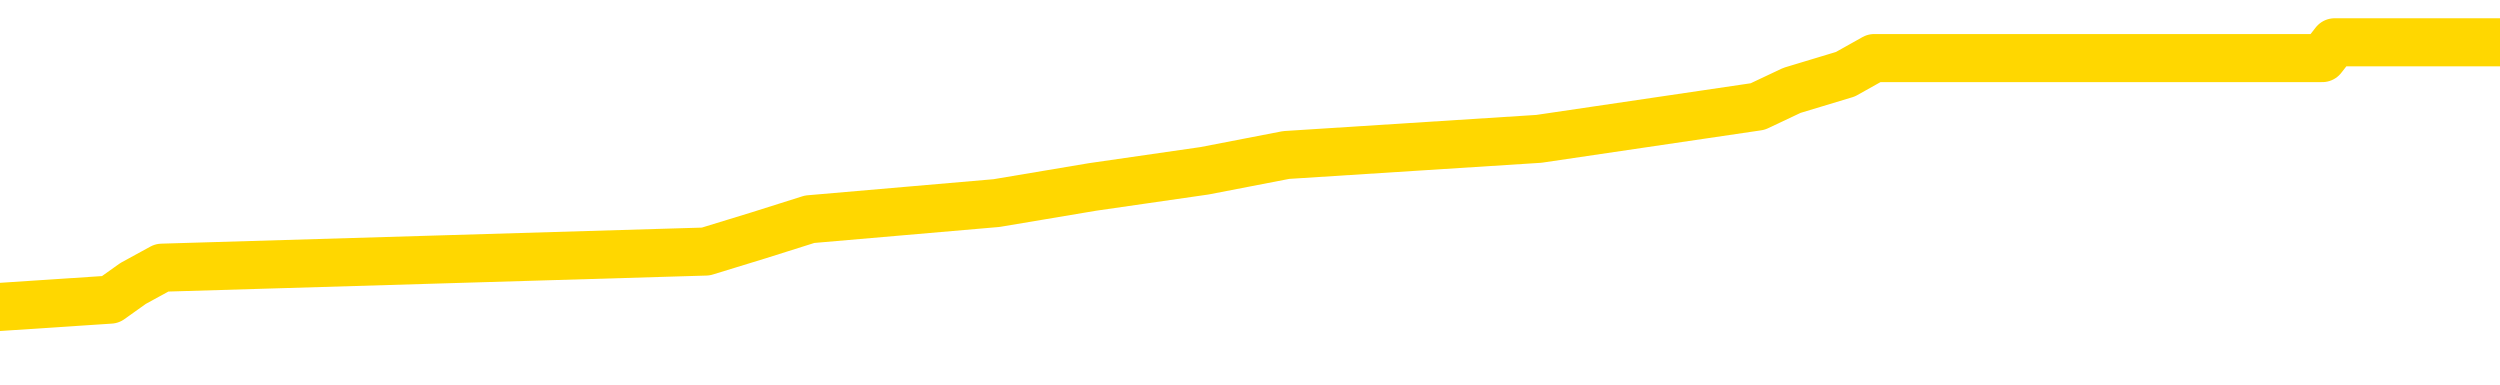 <svg xmlns="http://www.w3.org/2000/svg" version="1.1" viewBox="0 0 6500 1000">
	<path fill="none" stroke="gold" stroke-width="125" stroke-linecap="round" stroke-linejoin="round" d="M0 139122  L-1237533 139122 L-1237349 139080 L-1236858 138996 L-1236565 138954 L-1236254 138871 L-1236019 138829 L-1235966 138745 L-1235906 138661 L-1235753 138619 L-1235713 138536 L-1235580 138494 L-1235288 138452 L-1234747 138452 L-1234137 138410 L-1234089 138410 L-1233449 138368 L-1233415 138368 L-1232890 138368 L-1232757 138326 L-1232367 138243 L-1232039 138159 L-1231922 138075 L-1231710 137992 L-1230994 137992 L-1230424 137950 L-1230316 137950 L-1230142 137908 L-1229921 137824 L-1229519 137782 L-1229493 137699 L-1228565 137615 L-1228478 137531 L-1228396 137447 L-1228326 137364 L-1228028 137322 L-1227876 137238 L-1225986 137280 L-1225885 137280 L-1225623 137280 L-1225329 137322 L-1225188 137238 L-1224939 137238 L-1224903 137196 L-1224745 137154 L-1224282 137071 L-1224029 137029 L-1223816 136945 L-1223565 136903 L-1223216 136861 L-1222289 136778 L-1222195 136694 L-1221784 136652 L-1220613 136568 L-1219424 136526 L-1219332 136443 L-1219305 136359 L-1219039 136275 L-1218740 136192 L-1218611 136108 L-1218573 136024 L-1217759 136024 L-1217375 136066 L-1216314 136108 L-1216253 136108 L-1215988 136945 L-1215517 137740 L-1215324 138536 L-1215061 139331 L-1214724 139289 L-1214588 139247 L-1214133 139205 L-1213390 139164 L-1213372 139122 L-1213207 139038 L-1213139 139038 L-1212622 138996 L-1211594 138996 L-1211398 138954 L-1210909 138912 L-1210547 138871 L-1210138 138871 L-1209753 138912 L-1208049 138912 L-1207951 138912 L-1207879 138912 L-1207818 138912 L-1207634 138871 L-1207297 138871 L-1206657 138829 L-1206580 138787 L-1206518 138787 L-1206332 138745 L-1206252 138745 L-1206075 138703 L-1206056 138661 L-1205826 138661 L-1205438 138619 L-1204550 138619 L-1204510 138578 L-1204422 138536 L-1204395 138452 L-1203386 138410 L-1203237 138326 L-1203213 138285 L-1203080 138243 L-1203040 138201 L-1201782 138159 L-1201724 138159 L-1201184 138117 L-1201131 138117 L-1201085 138117 L-1200690 138075 L-1200550 138033 L-1200350 137992 L-1200204 137992 L-1200039 137992 L-1199762 138033 L-1199404 138033 L-1198851 137992 L-1198206 137950 L-1197947 137866 L-1197794 137824 L-1197393 137782 L-1197353 137740 L-1197232 137699 L-1197170 137740 L-1197156 137740 L-1197062 137740 L-1196769 137699 L-1196618 137531 L-1196288 137447 L-1196210 137364 L-1196134 137322 L-1195907 137196 L-1195841 137113 L-1195613 137029 L-1195561 136945 L-1195396 136903 L-1194390 136861 L-1194207 136820 L-1193656 136778 L-1193263 136694 L-1192865 136652 L-1192015 136568 L-1191937 136526 L-1191358 136485 L-1190917 136485 L-1190676 136443 L-1190518 136443 L-1190118 136359 L-1190097 136359 L-1189652 136317 L-1189247 136275 L-1189111 136192 L-1188936 136108 L-1188799 136024 L-1188549 135940 L-1187549 135899 L-1187467 135857 L-1187332 135815 L-1187293 135773 L-1186403 135731 L-1186187 135689 L-1185744 135647 L-1185627 135606 L-1185570 135564 L-1184894 135564 L-1184793 135522 L-1184765 135522 L-1183423 135480 L-1183017 135438 L-1182977 135396 L-1182049 135354 L-1181951 135313 L-1181818 135271 L-1181414 135229 L-1181388 135187 L-1181295 135145 L-1181078 135103 L-1180667 135020 L-1179514 134936 L-1179222 134852 L-1179193 134768 L-1178585 134727 L-1178335 134643 L-1178315 134601 L-1177386 134559 L-1177335 134475 L-1177212 134434 L-1177195 134350 L-1177039 134308 L-1176864 134224 L-1176727 134182 L-1176671 134141 L-1176563 134099 L-1176477 134057 L-1176244 134015 L-1176169 133973 L-1175861 133931 L-1175743 133889 L-1175573 133848 L-1175482 133806 L-1175379 133806 L-1175356 133764 L-1175279 133764 L-1175181 133680 L-1174814 133638 L-1174710 133596 L-1174206 133555 L-1173754 133513 L-1173716 133471 L-1173692 133429 L-1173651 133387 L-1173523 133345 L-1173422 133303 L-1172980 133262 L-1172698 133220 L-1172106 133178 L-1171975 133136 L-1171701 133052 L-1171548 133010 L-1171395 132969 L-1171310 132885 L-1171232 132843 L-1171046 132801 L-1170995 132801 L-1170968 132759 L-1170888 132717 L-1170865 132676 L-1170582 132592 L-1169978 132508 L-1168983 132466 L-1168685 132424 L-1167951 132383 L-1167706 132341 L-1167616 132299 L-1167039 132257 L-1166341 132215 L-1165588 132173 L-1165270 132131 L-1164887 132048 L-1164810 132006 L-1164176 131964 L-1163990 131922 L-1163902 131922 L-1163773 131922 L-1163460 131880 L-1163411 131838 L-1163269 131796 L-1163247 131755 L-1162279 131713 L-1161734 131671 L-1161256 131671 L-1161195 131671 L-1160871 131671 L-1160849 131629 L-1160787 131629 L-1160577 131587 L-1160500 131545 L-1160445 131503 L-1160423 131462 L-1160384 131420 L-1160368 131378 L-1159611 131336 L-1159594 131294 L-1158795 131252 L-1158642 131210 L-1157737 131169 L-1157231 131127 L-1157001 131043 L-1156960 131043 L-1156845 131001 L-1156669 130959 L-1155914 131001 L-1155779 130959 L-1155615 130917 L-1155297 130876 L-1155121 130792 L-1154099 130708 L-1154076 130624 L-1153825 130583 L-1153611 130499 L-1152978 130457 L-1152740 130373 L-1152707 130290 L-1152529 130206 L-1152449 130122 L-1152359 130080 L-1152295 129997 L-1151854 129913 L-1151831 129871 L-1151290 129829 L-1151034 129787 L-1150539 129745 L-1149662 129704 L-1149625 129662 L-1149573 129620 L-1149531 129578 L-1149414 129536 L-1149138 129494 L-1148931 129411 L-1148733 129327 L-1148710 129243 L-1148660 129159 L-1148621 129118 L-1148543 129076 L-1147945 128992 L-1147885 128950 L-1147782 128908 L-1147628 128866 L-1146996 128825 L-1146315 128783 L-1146012 128699 L-1145665 128657 L-1145468 128615 L-1145420 128532 L-1145099 128490 L-1144472 128448 L-1144325 128406 L-1144289 128364 L-1144231 128322 L-1144154 128239 L-1143913 128239 L-1143825 128197 L-1143730 128155 L-1143437 128113 L-1143302 128071 L-1143242 128029 L-1143205 127946 L-1142933 127946 L-1141927 127904 L-1141751 127862 L-1141701 127862 L-1141408 127820 L-1141216 127736 L-1140883 127694 L-1140376 127652 L-1139814 127569 L-1139799 127485 L-1139782 127443 L-1139682 127359 L-1139567 127276 L-1139528 127192 L-1139491 127150 L-1139425 127150 L-1139397 127108 L-1139258 127150 L-1138965 127150 L-1138915 127150 L-1138810 127150 L-1138545 127108 L-1138080 127066 L-1137936 127066 L-1137881 126983 L-1137824 126941 L-1137633 126899 L-1137268 126857 L-1137054 126857 L-1136859 126857 L-1136801 126857 L-1136742 126773 L-1136588 126732 L-1136319 126690 L-1135889 126899 L-1135873 126899 L-1135796 126857 L-1135732 126815 L-1135602 126522 L-1135579 126480 L-1135295 126439 L-1135247 126397 L-1135193 126355 L-1134730 126313 L-1134691 126313 L-1134651 126271 L-1134460 126229 L-1133980 126187 L-1133493 126146 L-1133477 126104 L-1133439 126062 L-1133182 126020 L-1133105 125936 L-1132875 125894 L-1132859 125811 L-1132564 125727 L-1132122 125685 L-1131675 125643 L-1131171 125601 L-1131017 125560 L-1130730 125518 L-1130690 125434 L-1130359 125392 L-1130137 125350 L-1129620 125267 L-1129544 125225 L-1129296 125141 L-1129102 125057 L-1129042 125015 L-1128266 124974 L-1128192 124974 L-1127961 124932 L-1127944 124932 L-1127883 124890 L-1127687 124848 L-1127223 124848 L-1127200 124806 L-1127070 124806 L-1125769 124806 L-1125752 124806 L-1125675 124764 L-1125582 124764 L-1125364 124764 L-1125212 124722 L-1125034 124764 L-1124980 124806 L-1124693 124848 L-1124653 124848 L-1124284 124848 L-1123843 124848 L-1123660 124848 L-1123339 124806 L-1123044 124806 L-1122598 124722 L-1122526 124681 L-1122064 124597 L-1121626 124555 L-1121444 124513 L-1119990 124429 L-1119858 124388 L-1119401 124304 L-1119175 124262 L-1118788 124178 L-1118272 124095 L-1117318 124011 L-1116524 123927 L-1115849 123885 L-1115424 123802 L-1115113 123760 L-1114883 123634 L-1114199 123508 L-1114186 123383 L-1113976 123215 L-1113954 123174 L-1113780 123090 L-1112830 123048 L-1112562 122964 L-1111747 122922 L-1111436 122839 L-1111399 122797 L-1111341 122713 L-1110724 122671 L-1110086 122588 L-1108460 122546 L-1107787 122504 L-1107145 122504 L-1107067 122504 L-1107011 122504 L-1106975 122504 L-1106947 122462 L-1106835 122378 L-1106817 122336 L-1106794 122295 L-1106641 122253 L-1106587 122169 L-1106509 122127 L-1106390 122085 L-1106292 122043 L-1106175 122002 L-1105905 121918 L-1105636 121876 L-1105618 121792 L-1105418 121750 L-1105271 121667 L-1105045 121625 L-1104911 121583 L-1104602 121541 L-1104542 121499 L-1104189 121416 L-1103840 121374 L-1103739 121332 L-1103675 121248 L-1103615 121206 L-1103231 121123 L-1102850 121081 L-1102745 121039 L-1102485 120997 L-1102214 120913 L-1102055 120871 L-1102022 120830 L-1101960 120788 L-1101819 120746 L-1101635 120704 L-1101591 120662 L-1101303 120662 L-1101286 120620 L-1101053 120620 L-1100992 120578 L-1100954 120578 L-1100374 120537 L-1100241 120495 L-1100217 120327 L-1100199 120034 L-1100181 119699 L-1100165 119365 L-1100141 119030 L-1100125 118778 L-1100104 118485 L-1100087 118192 L-1100064 118025 L-1100047 117858 L-1100025 117732 L-1100009 117648 L-1099960 117523 L-1099887 117397 L-1099853 117188 L-1099829 117020 L-1099793 116853 L-1099752 116686 L-1099715 116602 L-1099699 116434 L-1099675 116309 L-1099638 116225 L-1099621 116100 L-1099598 116016 L-1099580 115932 L-1099562 115848 L-1099546 115765 L-1099516 115639 L-1099490 115514 L-1099445 115472 L-1099429 115388 L-1099387 115346 L-1099339 115262 L-1099268 115179 L-1099253 115095 L-1099237 115011 L-1099174 114969 L-1099135 114928 L-1099096 114886 L-1098930 114844 L-1098865 114802 L-1098849 114760 L-1098805 114676 L-1098746 114634 L-1098534 114593 L-1098500 114551 L-1098458 114509 L-1098380 114467 L-1097842 114425 L-1097764 114383 L-1097660 114300 L-1097571 114258 L-1097395 114216 L-1097045 114174 L-1096889 114132 L-1096451 114090 L-1096294 114048 L-1096164 114007 L-1095460 113923 L-1095259 113881 L-1094299 113797 L-1093816 113755 L-1093717 113755 L-1093625 113714 L-1093380 113672 L-1093307 113630 L-1092864 113546 L-1092768 113504 L-1092753 113462 L-1092737 113421 L-1092712 113379 L-1092246 113337 L-1092029 113295 L-1091889 113253 L-1091596 113211 L-1091507 113169 L-1091466 113128 L-1091436 113086 L-1091263 113044 L-1091204 113002 L-1091128 112960 L-1091048 112918 L-1090978 112918 L-1090669 112876 L-1090584 112835 L-1090370 112793 L-1090335 112751 L-1089651 112709 L-1089552 112667 L-1089347 112625 L-1089301 112583 L-1089022 112542 L-1088960 112500 L-1088943 112416 L-1088865 112374 L-1088557 112290 L-1088533 112249 L-1088479 112165 L-1088456 112123 L-1088334 112081 L-1088198 111997 L-1087954 111956 L-1087828 111956 L-1087181 111914 L-1087165 111914 L-1087141 111914 L-1086960 111830 L-1086884 111788 L-1086792 111746 L-1086365 111704 L-1085948 111663 L-1085555 111579 L-1085477 111537 L-1085458 111495 L-1085095 111453 L-1084858 111411 L-1084630 111370 L-1084317 111328 L-1084239 111286 L-1084158 111202 L-1083980 111118 L-1083965 111077 L-1083699 110993 L-1083619 110951 L-1083389 110909 L-1083163 110867 L-1082847 110867 L-1082672 110825 L-1082311 110825 L-1081919 110784 L-1081850 110700 L-1081786 110658 L-1081646 110574 L-1081594 110532 L-1081492 110449 L-1080990 110407 L-1080793 110365 L-1080546 110323 L-1080361 110281 L-1080061 110239 L-1079985 110197 L-1079819 110114 L-1078935 110072 L-1078906 109988 L-1078783 109904 L-1078205 109863 L-1078127 109821 L-1077413 109821 L-1077101 109821 L-1076888 109821 L-1076871 109821 L-1076485 109821 L-1075960 109737 L-1075514 109695 L-1075184 109653 L-1075031 109611 L-1074705 109611 L-1074527 109570 L-1074446 109570 L-1074239 109486 L-1074064 109444 L-1073135 109402 L-1072246 109360 L-1072206 109318 L-1071978 109318 L-1071599 109277 L-1070812 109235 L-1070577 109193 L-1070502 109151 L-1070144 109109 L-1069572 109025 L-1069305 108984 L-1068919 108942 L-1068815 108942 L-1068645 108942 L-1068027 108942 L-1067816 108942 L-1067508 108942 L-1067455 108900 L-1067327 108858 L-1067274 108816 L-1067155 108774 L-1066819 108691 L-1065859 108649 L-1065728 108565 L-1065526 108523 L-1064895 108481 L-1064584 108439 L-1064170 108398 L-1064142 108356 L-1063997 108314 L-1063577 108272 L-1062244 108272 L-1062197 108230 L-1062069 108146 L-1062052 108105 L-1061474 108021 L-1061268 107979 L-1061239 107937 L-1061198 107895 L-1061141 107853 L-1061103 107812 L-1061025 107770 L-1060882 107728 L-1060427 107686 L-1060309 107644 L-1060024 107602 L-1059651 107560 L-1059555 107519 L-1059228 107477 L-1058874 107435 L-1058704 107393 L-1058656 107351 L-1058547 107309 L-1058458 107267 L-1058431 107226 L-1058354 107142 L-1058051 107100 L-1058017 107016 L-1057945 106974 L-1057577 106933 L-1057242 106891 L-1057161 106891 L-1056941 106849 L-1056770 106807 L-1056742 106765 L-1056245 106723 L-1055696 106640 L-1054815 106598 L-1054717 106514 L-1054640 106472 L-1054365 106430 L-1054118 106347 L-1054044 106305 L-1053983 106221 L-1053864 106179 L-1053821 106137 L-1053711 106095 L-1053634 106012 L-1052934 105970 L-1052688 105928 L-1052649 105886 L-1052492 105844 L-1051893 105844 L-1051666 105844 L-1051574 105844 L-1051099 105844 L-1050502 105760 L-1049982 105719 L-1049961 105677 L-1049815 105635 L-1049495 105635 L-1048954 105635 L-1048722 105635 L-1048551 105635 L-1048065 105593 L-1047837 105551 L-1047752 105509 L-1047406 105467 L-1047080 105467 L-1046557 105426 L-1046230 105384 L-1045629 105342 L-1045431 105258 L-1045380 105216 L-1045339 105174 L-1045058 105133 L-1044373 105049 L-1044063 105007 L-1044038 104923 L-1043847 104881 L-1043624 104840 L-1043538 104798 L-1042875 104714 L-1042850 104672 L-1042628 104588 L-1042298 104547 L-1041947 104463 L-1041742 104421 L-1041509 104337 L-1041251 104295 L-1041062 104212 L-1041015 104170 L-1040787 104128 L-1040753 104086 L-1040596 104044 L-1040382 104002 L-1040209 103961 L-1040118 103919 L-1039840 103877 L-1039597 103835 L-1039281 103793 L-1038855 103793 L-1038818 103793 L-1038334 103793 L-1038101 103793 L-1037889 103751 L-1037663 103709 L-1037113 103709 L-1036866 103668 L-1036032 103668 L-1035976 103626 L-1035954 103584 L-1035796 103542 L-1035335 103500 L-1035294 103458 L-1034954 103375 L-1034821 103333 L-1034598 103291 L-1034026 103249 L-1033554 103207 L-1033360 103165 L-1033167 103123 L-1032977 103082 L-1032875 103040 L-1032507 102998 L-1032461 102956 L-1032379 102914 L-1031086 102872 L-1031038 102830 L-1030769 102830 L-1030624 102830 L-1030073 102830 L-1029957 102789 L-1029875 102747 L-1029516 102705 L-1029292 102663 L-1029011 102621 L-1028681 102537 L-1028174 102496 L-1028061 102454 L-1027982 102412 L-1027818 102370 L-1027524 102370 L-1027055 102370 L-1026858 102412 L-1026808 102412 L-1026158 102370 L-1026036 102328 L-1025582 102328 L-1025546 102286 L-1025078 102244 L-1024967 102203 L-1024951 102161 L-1024735 102161 L-1024554 102119 L-1024022 102119 L-1022993 102119 L-1022793 102077 L-1022335 102035 L-1021387 101951 L-1021288 101910 L-1020934 101826 L-1020873 101784 L-1020859 101742 L-1020824 101700 L-1020454 101658 L-1020334 101616 L-1020092 101575 L-1019928 101533 L-1019741 101491 L-1019620 101449 L-1018550 101365 L-1017691 101323 L-1017479 101240 L-1017382 101198 L-1017208 101114 L-1016875 101072 L-1016803 101030 L-1016745 100989 L-1016570 100989 L-1016181 100947 L-1015946 100905 L-1015834 100863 L-1015717 100821 L-1014737 100779 L-1014711 100737 L-1014117 100654 L-1014084 100654 L-1013936 100612 L-1013651 100570 L-1012739 100570 L-1011793 100570 L-1011640 100528 L-1011538 100528 L-1011406 100486 L-1011263 100444 L-1011237 100403 L-1011122 100361 L-1010904 100319 L-1010223 100277 L-1010093 100235 L-1009790 100193 L-1009550 100110 L-1009217 100068 L-1008579 100026 L-1008236 99942 L-1008175 99900 L-1008019 99900 L-1007097 99900 L-1006627 99900 L-1006583 99900 L-1006571 99858 L-1006529 99817 L-1006507 99775 L-1006480 99733 L-1006336 99691 L-1005914 99649 L-1005579 99649 L-1005387 99607 L-1004959 99607 L-1004771 99565 L-1004382 99482 L-1003848 99440 L-1003475 99398 L-1003454 99398 L-1003204 99356 L-1003085 99314 L-1003010 99272 L-1002874 99231 L-1002834 99189 L-1002755 99147 L-1002360 99105 L-1001864 99063 L-1001752 98979 L-1001579 98938 L-1001271 98896 L-1000824 98854 L-1000501 98812 L-1000358 98728 L-999931 98645 L-999778 98561 L-999723 98477 L-998909 98435 L-998889 98393 L-998517 98352 L-998460 98352 L-997331 98310 L-997263 98310 L-996705 98268 L-996510 98226 L-996374 98184 L-996141 98142 L-995794 98100 L-995759 98017 L-995724 97975 L-995655 97891 L-995306 97849 L-995134 97807 L-994650 97766 L-994633 97724 L-994308 97682 L-994151 97640 L-993010 97556 L-992985 97514 L-992793 97431 L-992600 97389 L-992349 97347 L-992332 97305 L-991312 97263 L-991014 97221 L-990939 97179 L-990803 97096 L-990627 97054 L-990050 96970 L-989835 96928 L-989771 96886 L-989640 96845 L-989603 96761 L-989080 96719 L-988942 113211 L-988928 113211 L-988905 113211 L-988885 113211 L-988657 96677 L-987882 96677 L-987840 96677 L-987472 96677 L-987394 96635 L-987342 96593 L-986669 96552 L-985926 96510 L-985502 96510 L-985054 96468 L-983992 96426 L-983681 96342 L-983271 96342 L-983198 96300 L-982674 96300 L-982580 96300 L-982562 96300 L-982117 96259 L-981932 96175 L-981151 96091 L-980479 96049 L-980067 95924 L-979835 95840 L-979694 95798 L-979613 95714 L-979593 95673 L-979517 95673 L-979388 95631 L-979071 95673 L-978847 95673 L-978522 95631 L-978460 95631 L-978090 95631 L-978057 95631 L-977848 95631 L-977181 95631 L-977103 95631 L-976945 95547 L-976835 95547 L-976508 95505 L-976353 95463 L-976012 95463 L-975955 95380 L-975617 95296 L-975414 95254 L-975361 95170 L-973984 95128 L-973855 95087 L-973421 95045 L-973101 95003 L-972273 94919 L-972150 94877 L-971419 94794 L-971263 94710 L-971222 94668 L-971168 94626 L-971145 94584 L-971031 94542 L-970735 94501 L-970445 94459 L-970391 94417 L-970270 94375 L-970240 94333 L-970140 94291 L-969696 94291 L-969544 94249 L-968709 94249 L-968167 94208 L-967832 94208 L-967817 94166 L-967741 94124 L-967625 94082 L-967430 94040 L-967166 93998 L-966332 93956 L-966235 93915 L-965714 93873 L-965672 93831 L-965573 93789 L-964744 93789 L-964609 93747 L-964271 93747 L-963717 93705 L-963337 93663 L-963174 93622 L-962864 93580 L-962051 93538 L-961745 93496 L-961477 93496 L-961155 93496 L-960834 93538 L-960559 93538 L-959730 93454 L-959635 93412 L-959543 93287 L-959438 93161 L-959051 93035 L-958571 92952 L-958555 92910 L-958436 92868 L-958068 92784 L-957974 92742 L-957140 92659 L-957063 92617 L-956763 92575 L-956672 92533 L-956265 92449 L-956155 92366 L-955456 92324 L-954983 92282 L-954922 92240 L-954704 92156 L-954430 92115 L-954317 92073 L-953290 92031 L-952903 91989 L-952883 91947 L-952550 91905 L-952305 91863 L-951872 91822 L-951762 91780 L-951644 91738 L-951193 91654 L-950602 91612 L-950266 91570 L-948373 91529 L-948259 91445 L-948048 91403 L-946729 91361 L-946623 81943 L-946557 72650 L-946521 64069 L-946459 64069 L-945959 73404 L-945284 82613 L-945262 91110 L-944992 91026 L-944024 91026 L-943334 90984 L-943172 90943 L-942632 90901 L-942542 90859 L-941523 90817 L-940575 90733 L-940209 90775 L-940106 90817 L-939518 90817 L-939459 90817 L-939358 90775 L-938918 90691 L-938811 90650 L-938369 90608 L-937369 90482 L-937113 90357 L-937010 90231 L-936880 90147 L-936513 90064 L-935932 89980 L-935901 89938 L-935586 89896 L-933603 89854 L-933487 89812 L-933419 89812 L-933061 89771 L-931442 89729 L-931264 89729 L-931120 89729 L-930298 89771 L-930245 89812 L-930190 89812 L-929756 89812 L-928776 89854 L-928702 89854 L-927617 89812 L-927404 89812 L-926688 89729 L-926300 89687 L-926081 89603 L-925761 89519 L-925268 89436 L-925140 89394 L-924911 89310 L-924679 89226 L-924620 89185 L-924330 89143 L-924058 89059 L-923028 89017 L-921363 88975 L-920944 88933 L-920807 88892 L-920650 88892 L-920345 88850 L-920117 88766 L-919959 88724 L-919799 88640 L-919630 88557 L-919583 88515 L-919529 88473 L-919508 88473 L-919122 88431 L-918872 88431 L-918601 88431 L-918441 88431 L-918351 88431 L-916692 88431 L-916527 88473 L-916147 88431 L-915687 88431 L-915077 88347 L-913984 88305 L-913553 88264 L-913522 88222 L-913459 88180 L-913442 88138 L-911738 88096 L-911696 88054 L-911230 88012 L-911043 87971 L-911011 87887 L-910416 87845 L-910366 87803 L-910043 87761 L-909992 87719 L-909782 87678 L-909764 87636 L-909498 87552 L-909445 87510 L-908976 87468 L-908466 87385 L-908387 87385 L-908093 87343 L-908076 87301 L-908038 87259 L-907967 87217 L-907809 87175 L-906863 87175 L-906807 87175 L-906286 87175 L-906094 87133 L-905993 87133 L-905767 87092 L-905257 87092 L-904869 88222 L-904799 88222 L-904451 88180 L-904094 88138 L-902965 86924 L-902914 86840 L-902688 86799 L-902654 86757 L-902529 86673 L-902430 86673 L-902165 86673 L-901425 86715 L-900847 86715 L-900553 86715 L-899847 86715 L-899668 86673 L-899645 86673 L-899009 86631 L-898698 86589 L-898301 86589 L-898272 86547 L-898251 86506 L-898097 86464 L-897412 86464 L-897396 86464 L-897056 86464 L-896783 86422 L-896746 86380 L-896690 86296 L-896668 86254 L-896596 86213 L-896264 86171 L-896158 86129 L-896129 86045 L-895931 86003 L-895778 85961 L-894910 85920 L-894347 85836 L-894332 85836 L-894230 85794 L-894128 85836 L-893982 85836 L-893903 85836 L-893866 85794 L-893810 85752 L-893737 85710 L-893592 85668 L-893110 85668 L-892706 85627 L-891839 85668 L-891819 85668 L-891562 85668 L-891485 85668 L-891456 85627 L-891445 85543 L-891428 85501 L-891135 85459 L-891096 85417 L-891024 85375 L-890950 85334 L-890745 85292 L-890585 85166 L-890284 85041 L-890207 84873 L-890189 84748 L-889973 84664 L-889742 84664 L-889632 84706 L-889262 84748 L-889104 84748 L-888872 84748 L-888704 84748 L-888559 84706 L-888427 84664 L-887151 84580 L-886748 84496 L-886687 84455 L-886570 84371 L-886145 84329 L-886129 84245 L-886068 84203 L-885794 84120 L-885682 84078 L-885400 83994 L-885122 83952 L-884697 83868 L-884675 83827 L-884597 83785 L-884471 83743 L-883885 83701 L-883493 83659 L-883158 83617 L-882569 83575 L-882466 83575 L-882296 83534 L-882160 83534 L-881332 83492 L-880147 83450 L-880111 83408 L-880055 83408 L-879835 83366 L-879630 83366 L-879475 83366 L-879218 83324 L-879142 83282 L-878599 83241 L-878563 83199 L-878314 83157 L-877926 83115 L-877101 83073 L-876742 83031 L-876432 83031 L-876174 82989 L-875950 82948 L-875544 82906 L-875428 82864 L-875244 82822 L-875191 82822 L-875003 82780 L-874832 82738 L-874803 82696 L-874523 82655 L-874212 82613 L-874074 82571 L-873764 82529 L-873571 82529 L-873555 82487 L-872836 82487 L-872702 82403 L-872405 82362 L-872314 82320 L-871713 82320 L-871675 82278 L-871597 82236 L-870976 82194 L-870825 82110 L-870784 82069 L-870473 82027 L-870282 81985 L-870089 81901 L-870033 81817 L-869724 81776 L-869672 81734 L-869618 81776 L-869592 81776 L-869467 81776 L-868656 81734 L-868580 81692 L-868039 81650 L-867771 81608 L-867111 81566 L-866204 81524 L-865962 81483 L-865430 81441 L-865213 81399 L-864105 81441 L-864055 81441 L-863279 81441 L-862732 81399 L-862621 81357 L-862468 81273 L-862412 81231 L-862247 81190 L-861870 81148 L-861422 81106 L-861368 81064 L-861213 81022 L-860533 80980 L-860313 80938 L-859795 80897 L-858946 80813 L-858930 80771 L-857139 80729 L-856585 80687 L-856468 80645 L-855462 80604 L-855425 80562 L-855193 80562 L-855100 80562 L-855060 80562 L-854728 80520 L-854376 80478 L-854111 80394 L-853824 80352 L-853514 80269 L-853259 80185 L-853166 80143 L-852676 80101 L-852468 80059 L-851903 80017 L-851788 80059 L-851437 80017 L-851386 80017 L-851346 80017 L-850742 79934 L-850008 79850 L-849427 79766 L-849192 79683 L-848651 79557 L-848499 79473 L-847997 79431 L-847788 79348 L-847765 79348 L-847706 79306 L-846743 79306 L-846565 79264 L-846124 79222 L-846099 79138 L-845944 79097 L-845863 79097 L-845712 79138 L-845065 79138 L-845016 79097 L-843896 79055 L-842912 79013 L-842850 78971 L-842129 78929 L-841265 78887 L-840886 78845 L-840667 78845 L-839907 78804 L-839855 78762 L-839546 78678 L-838695 78678 L-838502 78636 L-838325 78594 L-838101 78594 L-837974 78552 L-837782 78552 L-837549 78511 L-837380 78552 L-837093 78511 L-836814 78511 L-836731 78469 L-836560 78427 L-836544 78343 L-836390 78301 L-836351 78259 L-835575 78218 L-835499 78218 L-835266 78134 L-834840 78092 L-834494 78050 L-833911 78008 L-833642 78008 L-833383 78008 L-833254 77925 L-833238 77883 L-833124 77841 L-833100 77799 L-832866 77757 L-832830 77715 L-831514 77715 L-831458 77673 L-830779 77590 L-830207 77590 L-830081 77590 L-829928 77590 L-829851 77590 L-829539 77506 L-829266 77464 L-829177 77380 L-829075 77380 L-828147 77339 L-828071 77339 L-827707 77339 L-827682 77297 L-827646 77255 L-826871 77171 L-826779 77129 L-826639 77087 L-826237 77046 L-825975 77046 L-825732 77087 L-825518 77046 L-825437 77046 L-825361 77046 L-825284 77046 L-825098 77087 L-825031 77087 L-824781 77087 L-824726 77046 L-824589 77004 L-824509 76920 L-824396 76878 L-824173 76836 L-824008 76794 L-823967 76753 L-823798 76711 L-823427 76669 L-823412 76627 L-823296 76585 L-822575 76543 L-822539 76501 L-822406 76501 L-822059 76460 L-821647 76460 L-821611 76460 L-821533 76418 L-821494 76376 L-821130 76334 L-820926 76292 L-820911 76250 L-820565 76208 L-820217 76208 L-819891 76208 L-819789 76167 L-819636 76167 L-819442 76125 L-819210 76125 L-819118 76125 L-818962 76125 L-818885 76125 L-818844 76083 L-818731 76041 L-818708 75999 L-818457 75999 L-818318 75915 L-817740 75790 L-816912 75706 L-816424 75622 L-816303 75580 L-816264 75539 L-816252 75497 L-816099 75413 L-815999 75329 L-815766 75287 L-815375 75204 L-815071 75162 L-815055 75120 L-814885 75078 L-814646 74994 L-814050 74994 L-813446 74953 L-813406 74953 L-813366 74953 L-813213 74911 L-813159 74869 L-813097 74827 L-813029 74785 L-812974 74701 L-812949 74660 L-812902 74618 L-812808 74534 L-812670 74492 L-812517 74450 L-812385 74408 L-812344 74408 L-812308 74367 L-812247 74325 L-811973 74241 L-811659 74199 L-811618 74115 L-811533 74074 L-811355 74032 L-811118 73990 L-810760 73948 L-810731 73906 L-810161 73864 L-810039 73822 L-809803 73781 L-809780 73781 L-809498 73739 L-809213 73739 L-808957 73739 L-808386 73697 L-808089 73655 L-808013 73613 L-807314 73571 L-807236 73529 L-807201 73488 L-807175 73446 L-807123 73362 L-806929 73320 L-806789 73236 L-806753 73195 L-806713 73153 L-806118 73111 L-805885 73069 L-805602 73362 L-805547 73613 L-805473 73906 L-805395 74157 L-805159 74074 L-804915 74032 L-804780 73990 L-804673 73948 L-804594 73906 L-804206 73822 L-804080 73781 L-803927 73739 L-803889 73697 L-803743 73655 L-803522 73613 L-803348 73571 L-803279 73529 L-802457 73446 L-802441 73446 L-802147 73404 L-801359 73362 L-801049 73362 L-800903 73320 L-800675 73278 L-800474 73195 L-799537 73153 L-799500 73111 L-799478 73069 L-799437 72985 L-799168 72943 L-798572 72902 L-798508 72860 L-798473 72818 L-798456 72776 L-797761 72776 L-797559 72776 L-797527 72776 L-797194 72776 L-797086 72734 L-796461 72650 L-795957 72609 L-795920 72525 L-795478 72525 L-795382 72483 L-795223 72483 L-794910 72483 L-794897 72483 L-794457 72525 L-793975 72567 L-793846 72567 L-793526 72567 L-793458 72525 L-793153 72525 L-792978 72483 L-792784 72441 L-792541 72357 L-792344 72274 L-792318 72190 L-791740 72148 L-791670 72106 L-791260 72064 L-791206 72023 L-791160 71981 L-790796 71939 L-790649 71897 L-790444 71855 L-790348 71855 L-790193 71813 L-790131 71771 L-789984 71688 L-789883 71646 L-789326 71646 L-789304 71730 L-789132 71771 L-788590 71813 L-788529 71813 L-788475 71730 L-788447 71646 L-788375 71604 L-788359 71520 L-788295 71478 L-788259 71395 L-788104 71353 L-787779 71311 L-787213 71269 L-787198 71227 L-787136 71143 L-787035 71060 L-786988 71060 L-786746 71018 L-786323 71018 L-786169 71018 L-784427 70934 L-783885 70892 L-782942 70850 L-782533 70809 L-781992 70725 L-781795 70683 L-781627 70641 L-781331 70599 L-781216 70557 L-781201 70557 L-781046 70516 L-780906 70474 L-780830 70390 L-780698 70390 L-780350 70390 L-779979 70432 L-779381 70432 L-779206 70432 L-779049 70390 L-778780 70348 L-778629 70348 L-778338 70474 L-778314 70557 L-778231 70641 L-778004 70725 L-777304 70683 L-777177 70641 L-776746 70599 L-776652 70557 L-775447 70557 L-775398 70516 L-775105 70516 L-774701 70474 L-774425 70390 L-774406 70348 L-774288 70306 L-774212 70264 L-774030 70223 L-773551 70181 L-773099 70097 L-772689 70055 L-772659 70013 L-772240 69971 L-772126 69971 L-772008 69971 L-771993 69971 L-771799 69930 L-771777 69846 L-771545 69804 L-771102 69762 L-770782 69678 L-770317 69678 L-770152 69637 L-769997 69595 L-769841 69595 L-769388 69595 L-769069 69595 L-769014 69637 L-768643 69637 L-768605 69678 L-768279 69678 L-768162 69637 L-768063 69595 L-767737 69511 L-767350 69469 L-767089 69427 L-766731 69344 L-766474 69302 L-764304 69260 L-764255 69218 L-764232 69176 L-763821 69176 L-763759 69176 L-763689 69218 L-763458 69218 L-763148 69176 L-762844 69092 L-762800 69051 L-762492 69009 L-762359 68967 L-762143 68925 L-761430 68883 L-761275 68883 L-761137 68841 L-760988 68841 L-760967 68841 L-760773 68799 L-760747 68758 L-760656 68716 L-760634 68674 L-760618 68632 L-760518 68590 L-759589 68548 L-759131 68548 L-758039 68465 L-757617 68465 L-757213 68423 L-757174 68381 L-756921 68339 L-756146 68255 L-756130 68213 L-756106 68172 L-755913 68130 L-755176 68088 L-754907 68046 L-754866 68004 L-754467 67920 L-754443 67879 L-753653 67837 L-752973 67795 L-751602 67753 L-751332 67711 L-751284 67669 L-750746 67586 L-750713 67544 L-750611 67460 L-750288 67418 L-750208 67376 L-749939 67376 L-749027 67334 L-748888 67334 L-748639 67251 L-748094 67251 L-747672 67209 L-747478 67167 L-747463 67167 L-747325 67083 L-747231 67041 L-747104 67000 L-746844 66958 L-746819 66874 L-746728 66832 L-746418 66790 L-746357 66748 L-746241 66748 L-745891 66748 L-745080 66748 L-744849 66665 L-744020 66665 L-743788 66581 L-743571 66539 L-743053 66539 L-742415 66497 L-741998 66455 L-741676 66413 L-741195 66372 L-740770 66372 L-740708 66330 L-740360 66330 L-740319 66288 L-740306 66246 L-740206 66162 L-740161 66162 L-739675 66120 L-738874 66120 L-738539 66120 L-737458 66079 L-736978 66037 L-736955 65995 L-736815 65953 L-736260 65911 L-735563 65869 L-735254 65827 L-735032 65786 L-734927 65744 L-734825 65660 L-734154 65618 L-734060 65576 L-734038 65576 L-733960 65534 L-733782 65534 L-733610 65534 L-733429 65493 L-733416 65451 L-733340 65409 L-733176 65367 L-732661 65325 L-732645 65283 L-732504 65283 L-732142 65241 L-732118 65241 L-731987 65200 L-731962 65158 L-731600 65116 L-731075 65032 L-730981 64990 L-730765 64907 L-730672 64865 L-730647 64823 L-730183 64781 L-730106 64781 L-729704 64739 L-729254 64739 L-728002 64697 L-727963 64655 L-727531 64614 L-727499 64572 L-726780 64530 L-726603 64488 L-726468 64446 L-726161 64404 L-726106 64362 L-726081 64279 L-726065 64195 L-725890 64153 L-725701 64111 L-725193 64111 L-724820 63776 L-724481 63400 L-724443 63065 L-723724 62772 L-723630 62730 L-723591 62688 L-723050 62688 L-723027 62646 L-722624 62604 L-722198 62562 L-721927 62562 L-721748 62521 L-721502 62437 L-721478 62395 L-721422 62311 L-720805 62269 L-720303 62228 L-719915 62228 L-719296 62269 L-719080 62269 L-718925 62311 L-717633 62228 L-717534 62186 L-717091 62102 L-716760 62060 L-716459 61976 L-716217 61935 L-715482 61851 L-714903 61809 L-714073 61767 L-713973 61725 L-713416 61683 L-713278 61642 L-711636 61600 L-711575 61600 L-711481 61600 L-710514 61600 L-710337 61558 L-710050 61558 L-709832 61558 L-709754 61516 L-709482 61516 L-709367 61474 L-709214 61432 L-708903 61390 L-708825 61349 L-708734 61349 L-708657 61307 L-708541 61307 L-708362 61265 L-708270 61223 L-708231 61181 L-707728 61181 L-707510 61139 L-707380 61139 L-707225 61097 L-707171 61056 L-707046 61056 L-706661 61014 L-706153 60972 L-706080 60930 L-705600 60888 L-705523 60846 L-705423 60846 L-705189 60804 L-704725 60804 L-704495 60804 L-704478 60804 L-704246 60804 L-704091 60804 L-704030 60804 L-703837 60763 L-703566 60679 L-702814 60637 L-701861 60637 L-701825 60595 L-701600 60595 L-701160 60595 L-700880 60511 L-700531 60470 L-699462 60428 L-698534 60428 L-698404 60428 L-698357 60428 L-698288 60386 L-698133 60386 L-698055 60302 L-697882 60218 L-697447 60135 L-697243 60093 L-697183 60009 L-696600 59967 L-696446 59884 L-696331 59842 L-696290 59800 L-696120 59758 L-695984 59716 L-695773 59632 L-695695 59591 L-695672 59549 L-695463 59465 L-695053 59423 L-695029 59381 L-694806 59339 L-694660 59298 L-694625 59256 L-694612 59214 L-694590 59172 L-694356 59130 L-694171 59088 L-693954 59046 L-693928 59005 L-693239 58963 L-693135 58921 L-693100 58879 L-693079 58837 L-692885 58795 L-692832 58753 L-692715 58670 L-692634 58670 L-692523 58628 L-692208 58586 L-691749 58544 L-691494 58502 L-691259 58419 L-691130 58377 L-690777 58335 L-690718 58293 L-690565 58251 L-689993 58167 L-689906 58125 L-689753 58042 L-689457 57958 L-689087 57874 L-688784 57791 L-688708 57749 L-688303 57707 L-688135 57707 L-687991 57707 L-687451 57707 L-687390 57707 L-687374 57623 L-687208 57581 L-687002 57539 L-686927 57539 L-686835 57498 L-686425 57456 L-686409 57414 L-686386 57414 L-686193 57372 L-686116 57749 L-685945 58125 L-685883 58460 L-685868 58837 L-685353 58795 L-685132 58753 L-684513 58670 L-684259 58628 L-684065 58586 L-684026 58544 L-683952 58544 L-683887 58544 L-683237 58544 L-683198 58586 L-683024 58586 L-682958 58586 L-682284 58586 L-681895 58502 L-681633 58460 L-681396 58419 L-681318 58335 L-681302 58251 L-681100 58209 L-680729 58125 L-680504 58084 L-679868 58042 L-679848 58042 L-679461 58000 L-679368 58000 L-679309 57958 L-679033 57916 L-678724 57916 L-678647 57874 L-677795 57916 L-677453 58125 L-677016 58377 L-676582 58586 L-676087 58795 L-675937 58753 L-675669 58795 L-674431 58837 L-674374 58921 L-672611 58963 L-672420 58921 L-671410 58879 L-671259 58837 L-670883 58921 L-670563 59005 L-669957 59088 L-669888 59172 L-669710 59130 L-668882 59088 L-668743 59046 L-668357 59005 L-668172 58963 L-668129 58921 L-668009 58879 L-667799 58837 L-667351 58753 L-667003 58712 L-666871 58670 L-666462 58628 L-666112 58628 L-665826 58586 L-665633 58544 L-665478 58544 L-665314 58502 L-665246 58460 L-665146 58460 L-664913 58419 L-664796 58419 L-664743 58377 L-664201 58377 L-663737 58335 L-662555 58335 L-662422 58335 L-662397 58335 L-662344 58335 L-661677 58335 L-660642 58251 L-660448 58209 L-660268 58167 L-660117 58167 L-660076 58125 L-660061 58125 L-660000 58084 L-659675 58042 L-658514 58000 L-658320 57958 L-658143 57916 L-657029 57874 L-656170 57832 L-656063 57832 L-655590 57791 L-655397 57791 L-653075 57749 L-652998 57707 L-652876 57623 L-652842 57581 L-652805 57498 L-652710 57372 L-652495 57288 L-651913 57205 L-651527 57163 L-650754 57121 L-650676 57079 L-649979 57079 L-649437 57079 L-649397 57037 L-649266 57037 L-648802 56995 L-648764 56953 L-648629 56912 L-648261 56870 L-648231 56828 L-648081 56828 L-647681 56786 L-645857 56828 L-645050 56786 L-644331 56786 L-644314 56786 L-644001 56702 L-643439 56660 L-642938 56619 L-642419 56577 L-642397 56535 L-640653 56493 L-640484 56451 L-640289 56409 L-639395 56367 L-638876 56284 L-638666 56242 L-638408 56200 L-637698 56158 L-636748 56116 L-636090 56074 L-636051 55991 L-635764 55949 L-635682 55907 L-635586 55907 L-635454 55865 L-635377 55865 L-634642 55865 L-634305 55823 L-634255 55865 L-634000 55865 L-633713 55823 L-633288 55823 L-632707 55781 L-632448 55781 L-632297 55740 L-632050 55740 L-632011 55740 L-631214 55698 L-631176 55656 L-630999 55656 L-630590 55572 L-630362 55572 L-630285 55572 L-630154 55572 L-630038 55530 L-629689 55488 L-629626 55447 L-629474 55405 L-628733 55363 L-628622 55321 L-628451 55279 L-628412 55237 L-628118 55237 L-627716 55237 L-627540 55237 L-627445 55237 L-627136 55195 L-626335 55154 L-625876 55070 L-625356 55028 L-624867 54986 L-624172 54944 L-623126 54902 L-622857 54902 L-622802 54861 L-622642 54861 L-622391 54861 L-622145 54819 L-622066 54777 L-621851 54693 L-621539 54651 L-621076 54568 L-621061 54526 L-620765 54526 L-620752 54484 L-619761 54442 L-619088 54400 L-618753 54316 L-618137 54316 L-618000 54275 L-617361 54233 L-617231 54191 L-616280 54107 L-616181 54023 L-615621 53982 L-615213 53982 L-614784 53982 L-614693 53940 L-613858 53940 L-613495 53940 L-613456 53982 L-613323 54023 L-613146 54023 L-612930 54023 L-612876 53982 L-612719 53898 L-612466 53856 L-611366 53814 L-611289 53772 L-611069 53730 L-610938 53647 L-610902 53605 L-610709 53563 L-610609 53521 L-610125 53479 L-609841 53437 L-609681 53395 L-609586 53312 L-609315 53270 L-609045 53228 L-609029 53061 L-608890 52935 L-608752 52809 L-608425 52642 L-608116 52558 L-608075 52516 L-608000 52433 L-607884 52391 L-607034 52307 L-606707 52265 L-606376 52223 L-606243 52223 L-606027 52223 L-606011 52223 L-605331 52223 L-605237 52140 L-605214 52098 L-605198 52014 L-605160 51972 L-604748 51889 L-604478 51847 L-604438 51805 L-604070 51805 L-603860 51763 L-602777 51763 L-602761 51721 L-602732 51679 L-602712 51679 L-602335 51596 L-602080 51554 L-601832 51470 L-601693 51386 L-601561 51344 L-601229 51303 L-601136 51261 L-601075 51219 L-600517 51177 L-600456 51135 L-600300 51093 L-600106 51051 L-599913 51010 L-599898 50968 L-599859 50926 L-599820 50884 L-599550 50842 L-599426 50800 L-599394 50758 L-599295 50758 L-599139 50758 L-598998 50758 L-598714 50717 L-598388 50717 L-597692 50675 L-597670 50675 L-597160 50675 L-596314 50675 L-595951 50633 L-595797 50591 L-595193 50591 L-595023 50591 L-594962 50591 L-594907 50549 L-593851 50507 L-593833 50507 L-592927 50507 L-592906 50507 L-592739 50465 L-592496 50465 L-592446 50424 L-592392 50340 L-592254 50298 L-592215 50256 L-591286 50214 L-591231 50214 L-591109 50214 L-591037 50214 L-590922 50214 L-590743 50256 L-589761 50214 L-589621 50214 L-589504 50131 L-589209 50047 L-588962 50005 L-588925 49963 L-588870 50005 L-588849 50005 L-588716 50005 L-588637 50005 L-588499 49963 L-587876 49963 L-587710 49921 L-587245 49921 L-587069 49838 L-587053 49796 L-586992 49754 L-586876 49712 L-586393 49670 L-585698 49628 L-585325 49586 L-585155 49544 L-584189 49503 L-584034 49461 L-583857 49461 L-583764 49419 L-583509 49419 L-583338 49419 L-582691 49377 L-582680 49377 L-582100 49335 L-581962 49335 L-581907 49251 L-581172 49210 L-581133 49168 L-581055 49168 L-580413 49126 L-579639 49126 L-579546 49084 L-579498 49084 L-579482 49042 L-579446 49042 L-579430 48958 L-579367 48917 L-579351 48875 L-579331 48875 L-579176 48833 L-579137 48791 L-579121 48749 L-579082 48707 L-578943 48665 L-578866 48624 L-578502 48582 L-578154 48540 L-577380 48498 L-576778 48456 L-576581 48414 L-576351 48414 L-576214 48372 L-575576 48372 L-575286 48331 L-575265 48331 L-574804 48289 L-574572 48289 L-574517 48247 L-574478 48205 L-573975 48163 L-573425 48121 L-572637 48079 L-571514 48079 L-570620 48038 L-570532 48038 L-570232 47996 L-570161 47954 L-570045 47912 L-568868 47870 L-568520 47828 L-568497 47786 L-567978 47745 L-567832 47703 L-567723 47661 L-567514 47619 L-567359 47577 L-567337 47535 L-567143 47493 L-567066 47452 L-566922 47410 L-566121 47368 L-565975 47326 L-565695 47284 L-565518 47242 L-565208 47200 L-564397 47159 L-563468 47159 L-561876 47117 L-561633 47075 L-560992 47033 L-560797 46991 L-560719 46949 L-560201 46907 L-559969 46907 L-559946 46866 L-559814 46866 L-559475 46824 L-559464 46782 L-559248 46740 L-559211 46698 L-558669 46656 L-558140 46573 L-558073 46531 L-557780 46489 L-557232 46405 L-557197 46363 L-557144 46321 L-557045 46238 L-556812 46238 L-556232 46238 L-556134 46280 L-556060 46280 L-555728 46238 L-554978 46196 L-554939 46154 L-554259 46154 L-554105 46154 L-553779 46112 L-553563 46070 L-553331 46070 L-553035 46028 L-552788 45987 L-552437 45945 L-552384 45903 L-551625 45861 L-550931 45777 L-550581 45694 L-550117 45652 L-549484 45610 L-549075 45568 L-548997 45610 L-548571 45610 L-547929 45568 L-547759 45568 L-547017 45526 L-546830 45484 L-546535 45442 L-545963 45401 L-545938 45359 L-544918 45359 L-544431 45317 L-544338 45317 L-544277 45275 L-543989 45233 L-543703 45191 L-543642 45149 L-543462 45149 L-542751 45107 L-542575 45066 L-542376 45024 L-542225 44982 L-542133 44940 L-542071 44898 L-541529 44898 L-541219 44856 L-541127 44773 L-541050 44689 L-540482 44647 L-540391 44647 L-540137 44563 L-539810 44480 L-539773 44354 L-539618 44228 L-539386 44187 L-539064 44145 L-537931 44103 L-537732 44061 L-537206 44019 L-536962 44019 L-536716 43977 L-536636 43935 L-536616 43852 L-536539 43810 L-536484 43726 L-536407 43684 L-536368 43642 L-536189 43559 L-536152 43517 L-535920 43475 L-534683 43433 L-534356 43391 L-534316 43308 L-533535 43266 L-533388 43224 L-532396 43182 L-532189 43182 L-531764 43182 L-531636 43182 L-531232 43224 L-531144 43182 L-530487 43140 L-529780 43098 L-529171 43056 L-528978 43015 L-528745 42931 L-528127 42889 L-527831 42805 L-527391 42763 L-527237 42722 L-527082 42680 L-526326 42596 L-525976 42554 L-525573 42554 L-525535 42512 L-524529 42512 L-524209 42512 L-523962 42470 L-523262 42387 L-523189 42345 L-522876 42303 L-521796 42261 L-521605 42219 L-521371 42219 L-521176 42177 L-520676 42136 L-519922 42136 L-519809 42136 L-519608 42136 L-519567 42094 L-519474 42052 L-519161 42010 L-519073 41968 L-518957 41926 L-518639 41926 L-518570 41884 L-518545 41843 L-518183 41801 L-518145 41759 L-517928 41717 L-517425 41759 L-516823 41801 L-516611 41884 L-516458 41926 L-516420 41926 L-516376 41843 L-516342 41801 L-516209 41759 L-515800 41717 L-515429 41675 L-515375 41633 L-515359 41591 L-515280 41550 L-514871 41508 L-514717 41466 L-514701 41382 L-514662 41340 L-514483 41257 L-514407 41215 L-514176 41173 L-513386 41131 L-513308 41131 L-512574 41047 L-512418 41005 L-512178 40922 L-512116 40838 L-512031 40796 L-512008 40712 L-511890 40629 L-511876 40545 L-511814 40461 L-511777 40419 L-511683 40377 L-511661 40377 L-511544 40336 L-511312 40294 L-511142 40210 L-510322 40210 L-509920 40168 L-509765 40168 L-509260 40168 L-509146 40168 L-508550 40168 L-508175 40126 L-508124 40126 L-507930 40084 L-507233 40084 L-507195 40043 L-507050 40043 L-506825 40001 L-506563 39959 L-506189 39917 L-505764 39875 L-505634 39833 L-505614 39750 L-505121 39750 L-504425 39708 L-504193 39750 L-504039 39750 L-503071 39750 L-502846 39791 L-502568 39791 L-502552 39750 L-502026 39708 L-501497 39666 L-501349 39624 L-501330 39582 L-500788 39540 L-500478 39498 L-500361 39415 L-500169 39331 L-500033 39247 L-499706 39205 L-499589 39164 L-499279 39164 L-498853 39122 L-498797 39122 L-498565 39164 L-498468 39164 L-498335 39164 L-498039 39164 L-497925 39122 L-497560 39080 L-497248 39080 L-496765 39038 L-496594 38996 L-496346 38954 L-496130 38912 L-495604 38871 L-495418 38787 L-495062 38745 L-494427 38703 L-494273 38619 L-493532 38578 L-493112 38536 L-492932 38494 L-492856 38494 L-492725 38452 L-492431 38410 L-492390 38368 L-492160 38368 L-491968 38326 L-491713 38326 L-491286 38285 L-491177 38243 L-490559 38243 L-490377 38243 L-489166 38243 L-488518 38285 L-488368 38285 L-488330 38285 L-488198 38285 L-488097 38243 L-488081 38201 L-488000 38159 L-487788 38117 L-487671 38075 L-487309 38033 L-486937 37992 L-486240 37950 L-485838 37908 L-485733 37866 L-485715 37824 L-484770 37782 L-484575 37699 L-484423 37657 L-484368 37573 L-483611 37573 L-483594 37657 L-483105 37699 L-482975 37782 L-482782 37782 L-481892 37740 L-481852 37699 L-481814 37657 L-481737 37615 L-481698 37615 L-481621 37573 L-481537 37531 L-481273 37489 L-481041 37447 L-480979 37406 L-480498 37364 L-480162 37364 L-480050 37322 L-479857 37280 L-479680 37238 L-479621 37238 L-479585 37196 L-479315 37154 L-478617 37071 L-478564 36987 L-478270 36903 L-477868 36820 L-477304 36778 L-476431 36736 L-476126 36694 L-476088 36652 L-475965 36610 L-475367 36568 L-475237 36526 L-475037 36485 L-475000 36443 L-474386 36401 L-474207 36359 L-474192 36275 L-473974 36233 L-473896 36150 L-473589 36150 L-473457 36108 L-473225 36108 L-472891 36108 L-472799 36066 L-472699 36024 L-472661 35982 L-472118 35982 L-471925 35940 L-471384 35899 L-470958 35857 L-470826 35857 L-470765 35857 L-470534 35857 L-470517 35857 L-470029 35899 L-469948 35899 L-469931 35899 L-468538 35940 L-468402 35940 L-468288 35899 L-467654 35857 L-467514 35815 L-467396 35773 L-467243 35689 L-467206 35647 L-467127 35606 L-467073 35647 L-466081 35647 L-466045 35606 L-465912 35606 L-465851 35522 L-465752 35480 L-465462 35438 L-465448 35396 L-465138 35396 L-465039 35438 L-464573 35396 L-464520 39833 L-464377 44228 L-464249 48665 L-464017 53102 L-463448 53061 L-463359 53019 L-463337 53019 L-463050 52977 L-462367 52935 L-462290 52893 L-462254 52851 L-462237 52809 L-462038 52768 L-461617 52684 L-461346 52684 L-460473 52642 L-460180 52642 L-460070 52642 L-459335 52600 L-459208 52558 L-458849 52516 L-458596 52516 L-457725 52475 L-457556 52475 L-457494 52433 L-457439 52391 L-457091 52349 L-457068 52307 L-456859 52265 L-456719 52223 L-456588 52182 L-456465 52140 L-456342 52098 L-456105 52056 L-455815 52014 L-455156 51972 L-455134 51930 L-454979 51889 L-454861 51847 L-453897 51805 L-453841 51763 L-453609 51721 L-453586 51679 L-453260 51637 L-453145 51637 L-453105 51596 L-452603 51596 L-452304 51554 L-452193 51512 L-451650 51470 L-450591 51428 L-449965 51386 L-449793 51344 L-449546 51303 L-449290 51261 L-449159 51219 L-449137 51177 L-448470 51135 L-447573 51093 L-447527 51051 L-447457 51010 L-447341 51010 L-447121 50968 L-446930 50968 L-446891 50926 L-446698 50884 L-446039 50884 L-445422 50842 L-445383 51093 L-444787 51344 L-444725 51554 L-443603 51763 L-443549 51763 L-443428 51721 L-443162 51679 L-443099 51679 L-442830 51679 L-442753 51637 L-442537 51637 L-442055 51596 L-441785 51554 L-441654 51554 L-441421 51470 L-441396 51344 L-441382 51177 L-441359 50968 L-441343 50758 L-441319 50549 L-441305 50298 L-441282 50047 L-441266 49796 L-441243 49586 L-441228 49377 L-441206 49168 L-441189 49042 L-441161 48917 L-441144 48749 L-441126 48665 L-441089 48540 L-441049 48456 L-441034 48372 L-441009 48247 L-440957 48163 L-440933 48079 L-440856 47996 L-440818 47954 L-440803 47870 L-440740 47786 L-440725 47703 L-440679 47577 L-440608 47493 L-440570 47452 L-440546 47368 L-440493 47284 L-440468 47242 L-440453 47200 L-440391 47159 L-440354 47117 L-440277 47075 L-440261 47033 L-440233 46949 L-440160 46907 L-440121 46866 L-439967 46782 L-439851 46740 L-439797 46698 L-439714 46656 L-439681 46614 L-439657 46573 L-439502 46531 L-439487 46489 L-439386 46447 L-439075 46405 L-439039 46363 L-438824 46321 L-438713 46321 L-438688 46321 L-438458 46363 L-438225 46363 L-437850 46321 L-437723 46280 L-437683 46238 L-437630 46196 L-437529 46154 L-437492 46112 L-437282 46112 L-437217 46070 L-437105 46070 L-436893 46028 L-436856 45987 L-436484 45945 L-436431 45903 L-436352 45861 L-436330 45819 L-436237 45777 L-436037 45735 L-435999 45735 L-435978 45735 L-435748 45735 L-435727 45694 L-435518 45694 L-435423 45652 L-435385 45610 L-435049 45568 L-434936 45526 L-434896 45484 L-434883 45484 L-434743 45442 L-434728 45442 L-434474 45442 L-433891 45401 L-433815 45359 L-433777 45317 L-433732 45275 L-433684 45233 L-433504 45191 L-433489 45149 L-433389 45107 L-433312 45066 L-433251 45024 L-432886 44940 L-432804 44898 L-432786 44856 L-432732 44814 L-431764 44773 L-431632 44731 L-431611 44689 L-431390 44647 L-431322 44605 L-431299 44563 L-431053 44521 L-430797 44480 L-430666 44438 L-430626 44396 L-430605 44312 L-430549 44228 L-430461 44187 L-430400 44103 L-430175 44061 L-430046 44019 L-429946 43977 L-429892 43935 L-429698 43894 L-429620 43852 L-429287 43810 L-429156 43768 L-428979 43726 L-428963 43684 L-428938 43642 L-428669 43642 L-427468 43601 L-427431 43601 L-427315 43559 L-427081 43517 L-426890 43475 L-426851 43475 L-426796 43433 L-426691 43433 L-426177 43391 L-425883 43349 L-425651 43308 L-425376 43266 L-425359 43224 L-425326 43182 L-425286 43140 L-425249 43098 L-425147 43056 L-425070 43015 L-424977 42973 L-424851 42931 L-424746 42889 L-424568 42889 L-424375 42847 L-423546 42847 L-423430 42805 L-423176 42763 L-423136 42722 L-423037 42680 L-422976 42680 L-422734 42638 L-422710 42638 L-422589 42596 L-422518 42554 L-422478 42512 L-422247 42470 L-422070 42429 L-421550 42387 L-421474 42345 L-421457 42303 L-421046 42303 L-420683 42303 L-420567 42261 L-420545 42261 L-420504 42219 L-420428 42177 L-420374 42136 L-420025 42094 L-419909 42052 L-419732 42052 L-419677 42010 L-419653 42010 L-419539 41968 L-419251 41926 L-419019 41884 L-418804 41843 L-418594 41801 L-418384 41717 L-417557 41675 L-417218 41633 L-416210 41591 L-415847 41550 L-414802 41508 L-414724 41466 L-414277 41424 L-414066 41382 L-413874 41340 L-413580 41298 L-413539 41257 L-413385 41215 L-413332 41131 L-413100 41089 L-412520 41047 L-412326 41005 L-411707 41005 L-411218 40964 L-411166 40922 L-410517 40880 L-410367 40838 L-410198 40796 L-409825 40754 L-409809 40754 L-409710 40712 L-409672 40712 L-409541 40670 L-409107 40670 L-408804 40670 L-408419 40670 L-408279 40629 L-408117 40629 L-407683 40629 L-407645 40587 L-407543 40587 L-407428 40545 L-407250 40545 L-407080 40503 L-406962 40461 L-406600 40377 L-406383 40336 L-406250 40294 L-406110 40294 L-405611 40294 L-405533 40294 L-405299 40252 L-404975 40252 L-404588 40210 L-404566 40168 L-403945 40168 L-403675 40126 L-403442 40126 L-403017 40084 L-402746 40043 L-402604 40001 L-402395 39959 L-402190 39917 L-401638 39875 L-401507 39875 L-401121 39833 L-400850 39833 L-400747 39791 L-400487 39750 L-400285 39708 L-400216 39666 L-400178 39624 L-399610 39582 L-399403 39540 L-399376 39498 L-399147 39457 L-399070 39415 L-398553 39373 L-398514 39331 L-398359 39289 L-398065 39247 L-397794 39205 L-397430 39164 L-397082 39164 L-396710 39122 L-396589 39122 L-396517 39080 L-396038 39038 L-395975 38996 L-395640 38954 L-395509 38912 L-395431 38871 L-395302 38829 L-394838 38829 L-394544 38787 L-394468 38787 L-394156 38745 L-393848 38703 L-393785 38661 L-393755 38619 L-392980 38578 L-392876 38494 L-392788 38452 L-392765 38410 L-392611 38368 L-392389 38326 L-392222 38285 L-391835 38243 L-391781 38201 L-391717 38201 L-391100 38159 L-390983 38117 L-390660 38075 L-390134 38033 L-389784 37992 L-389708 37950 L-389088 37908 L-388677 37866 L-388376 37824 L-388065 37782 L-387927 37740 L-387303 37740 L-386922 37699 L-385798 37699 L-384738 37657 L-384675 37615 L-384315 37573 L-384213 37573 L-384197 37531 L-383823 37531 L-382818 37447 L-382431 37406 L-382224 37322 L-382135 37280 L-381760 37238 L-381467 37196 L-381156 37154 L-380367 37113 L-380279 37071 L-380227 37029 L-380188 36987 L-379671 36945 L-379555 36903 L-379346 36861 L-379207 36820 L-378604 36778 L-377774 36736 L-377491 36694 L-377309 36694 L-376808 36652 L-376603 36652 L-376049 36652 L-375543 36610 L-375352 36568 L-375314 36526 L-374685 36485 L-374231 36443 L-373817 36401 L-373209 36359 L-372088 36359 L-371675 36317 L-371351 36317 L-371136 36275 L-370709 36233 L-370569 36192 L-370478 36150 L-370246 36108 L-369660 36108 L-368852 36066 L-367652 36066 L-367539 36066 L-367406 36024 L-367319 35982 L-367277 36024 L-367256 36066 L-367245 36150 L-367151 36233 L-366387 36233 L-365681 36233 L-365641 36192 L-365355 36150 L-364815 36108 L-364753 36066 L-364713 36024 L-364698 35982 L-364441 35940 L-364118 35899 L-363978 35857 L-363708 35815 L-363669 35773 L-363561 35731 L-363160 35689 L-363050 35647 L-362973 35606 L-362676 35564 L-362633 35522 L-362414 35522 L-362231 35522 L-362120 35522 L-362106 35480 L-362080 35480 L-361656 35438 L-361409 35396 L-361074 35354 L-361039 35313 L-360904 35271 L-360650 35271 L-360496 35229 L-359590 35229 L-359491 35187 L-359296 35103 L-358288 35061 L-357788 35020 L-357709 34978 L-357671 34936 L-357463 34894 L-357345 34852 L-357246 34810 L-357061 34768 L-356895 34727 L-356659 34685 L-356240 34643 L-356224 34601 L-355915 34559 L-354869 34517 L-354652 34475 L-354637 34434 L-354614 34392 L-354406 34350 L-354247 34308 L-354188 34266 L-352743 34224 L-352417 34224 L-352215 34224 L-352016 34224 L-351866 34224 L-351596 34182 L-351155 34141 L-350937 34141 L-350242 34099 L-349740 34057 L-349415 34015 L-349144 34015 L-348424 33973 L-348269 33973 L-347070 33889 L-346681 33848 L-346566 33764 L-346412 33722 L-346259 33680 L-345288 33638 L-345236 33596 L-344989 33555 L-344966 33513 L-344747 33471 L-344308 33387 L-344169 33303 L-344061 33220 L-343859 33178 L-343742 33136 L-343640 33094 L-343625 33094 L-343493 33052 L-343239 33010 L-342621 32969 L-341961 32927 L-341715 32927 L-341523 32885 L-340763 32885 L-340724 32885 L-340646 32843 L-340594 32759 L-340555 32717 L-340517 32676 L-340478 32634 L-340386 32592 L-340342 32550 L-340284 32466 L-340260 32424 L-340145 32383 L-339835 32299 L-339780 32257 L-339758 32215 L-339416 32173 L-339251 32131 L-339216 32048 L-339175 32006 L-339160 31964 L-338929 31922 L-338788 31880 L-338620 31838 L-338171 31838 L-337937 31838 L-337845 31838 L-337825 31880 L-337344 31838 L-337266 31838 L-337139 31796 L-337009 31713 L-336631 31671 L-336390 31587 L-336352 31545 L-336298 31503 L-336160 31420 L-336120 31378 L-336081 31336 L-335850 31294 L-335810 31252 L-335680 31210 L-335501 31169 L-335460 31127 L-335446 31085 L-335282 31043 L-335268 31001 L-335115 30959 L-335100 30917 L-335074 30876 L-335039 30834 L-334817 30750 L-334595 30750 L-334340 30708 L-334208 30750 L-333566 30750 L-332959 30708 L-331939 30708 L-331746 30666 L-331695 30624 L-331570 30583 L-331246 30541 L-330473 30499 L-330415 30457 L-330301 30415 L-329889 30373 L-329564 30331 L-329427 30290 L-329202 30248 L-328676 30206 L-328275 30206 L-328244 30164 L-327957 30164 L-327672 30122 L-327284 30080 L-327067 30038 L-326640 29955 L-326459 29913 L-326122 29871 L-326016 29829 L-325829 29829 L-325712 29787 L-325698 29787 L-324977 29745 L-324807 29704 L-324559 29662 L-324459 29620 L-323817 29578 L-323529 29536 L-323338 29494 L-323063 29452 L-322746 29411 L-322461 29369 L-322347 29285 L-322302 29243 L-322100 29201 L-320491 29159 L-320279 29118 L-319598 29076 L-319516 29034 L-319288 28992 L-319097 28992 L-318958 28950 L-318940 28950 L-318746 28950 L-318517 28950 L-318324 28950 L-317240 28908 L-317044 28908 L-316992 28908 L-316838 28908 L-316730 28908 L-316564 28908 L-316411 28866 L-316296 28825 L-316172 28741 L-315755 28699 L-315498 28615 L-315406 28573 L-315213 28573 L-315151 28532 L-314825 28532 L-314764 28532 L-314707 28490 L-314438 28448 L-314090 28406 L-313912 28364 L-313717 28322 L-313681 28364 L-312969 28364 L-312929 28448 L-312620 28490 L-312322 28532 L-312272 28573 L-312017 28615 L-311746 28657 L-311691 28657 L-310600 28657 L-310569 28615 L-310529 28615 L-310352 28615 L-310160 28573 L-309302 28573 L-308248 28532 L-308187 28490 L-307839 28448 L-307026 28448 L-306212 28448 L-306197 28448 L-305822 28448 L-305654 28448 L-305385 28448 L-305057 28406 L-304936 28364 L-304879 28364 L-304843 28322 L-304766 28322 L-304549 28280 L-304491 28239 L-304175 28197 L-304007 28155 L-303644 28155 L-303451 28155 L-303427 28155 L-303350 28113 L-302868 28113 L-302731 28113 L-302318 28071 L-302019 28071 L-301919 28029 L-301904 27987 L-301875 27946 L-301516 27904 L-301166 27862 L-301028 27820 L-300991 27820 L-300174 27778 L-299968 27736 L-299944 27694 L-299788 27694 L-299698 27652 L-299457 27652 L-299132 27611 L-299040 27611 L-298844 27569 L-298558 27569 L-297802 27527 L-297673 27485 L-297599 27443 L-296987 27401 L-296811 27359 L-296700 27318 L-296601 27276 L-296522 27234 L-296385 27192 L-296230 27192 L-296151 27192 L-295960 27192 L-295287 27192 L-295249 27150 L-295146 27108 L-294203 27066 L-294181 27025 L-293830 26983 L-293365 26941 L-293329 26899 L-292900 26857 L-292849 26857 L-292437 26815 L-292421 26815 L-292324 26815 L-292269 26815 L-292231 26815 L-291936 26773 L-290197 26732 L-288687 26690 L-288179 26648 L-287682 26606 L-287548 26564 L-287457 26522 L-287330 26480 L-287250 26397 L-286945 26355 L-286675 26313 L-286440 26313 L-285242 26271 L-285137 26271 L-285071 26229 L-284229 26187 L-284044 26146 L-283133 26104 L-282263 26020 L-281976 25978 L-281883 25894 L-281334 25853 L-280814 25811 L-279746 25769 L-279477 25727 L-279323 25727 L-279231 25727 L-279100 25769 L-279053 25811 L-278894 25811 L-278028 25811 L-277693 25811 L-277310 25769 L-276557 25727 L-276498 25685 L-276108 25685 L-275787 25685 L-275630 25643 L-274897 25643 L-274835 25643 L-274548 25643 L-274174 25643 L-273992 25643 L-273737 25601 L-273475 25518 L-273323 25476 L-272919 25434 L-271622 25392 L-271507 25350 L-271043 25308 L-269711 25267 L-269287 25225 L-269262 25183 L-269129 25141 L-268954 25099 L-268821 25099 L-268491 25057 L-268103 25015 L-268064 24974 L-268048 24890 L-267657 24848 L-267365 24806 L-267096 24806 L-266923 24806 L-265430 24806 L-265379 24764 L-265301 24806 L-264061 24848 L-263986 24848 L-263960 24932 L-263713 24890 L-263556 24890 L-263497 24848 L-262610 24848 L-262381 24806 L-261858 24806 L-261716 24848 L-261641 24848 L-260944 24890 L-260697 24890 L-260016 24848 L-259999 24848 L-259745 24806 L-259377 24806 L-259241 24764 L-258619 24681 L-258276 24639 L-258229 24597 L-257741 24555 L-257407 24471 L-257191 24471 L-257056 24429 L-256735 24388 L-256671 24388 L-256419 24346 L-256129 24304 L-255820 24262 L-255680 24220 L-255141 24178 L-254865 24136 L-254135 24095 L-254082 24095 L-253974 24095 L-253709 24095 L-253284 24095 L-253020 24053 L-252800 24011 L-252780 23969 L-252548 23927 L-252261 23885 L-252238 23885 L-252224 23843 L-251851 23843 L-251680 23802 L-251604 23718 L-251543 23676 L-251242 23592 L-251001 23508 L-250908 23467 L-250651 23425 L-250598 23383 L-250403 23341 L-250187 23383 L-249763 23383 L-249671 23425 L-249530 23383 L-248665 23341 L-248292 23299 L-247964 23215 L-247812 23174 L-247385 23174 L-246667 23132 L-246472 23132 L-246118 23090 L-245971 23048 L-245464 22964 L-245228 22922 L-244261 22881 L-244251 22839 L-243186 22797 L-242954 22755 L-242552 22713 L-242357 22671 L-242277 22629 L-242181 22588 L-241444 22588 L-241312 22588 L-240922 22588 L-240900 22546 L-240805 22546 L-240670 22504 L-240653 22462 L-240633 22420 L-238948 22378 L-238929 22378 L-238813 22336 L-238728 22336 L-238604 22336 L-238580 22295 L-238296 22253 L-238189 22211 L-238001 22127 L-237730 22085 L-237058 22043 L-236686 22002 L-235835 22002 L-235777 21960 L-235757 21960 L-235524 21960 L-235250 21918 L-234944 21918 L-234905 21834 L-234674 21834 L-234436 21792 L-233823 21750 L-233783 21709 L-233745 21625 L-233223 21583 L-233032 21541 L-232972 21499 L-232929 21457 L-232607 21457 L-232579 21416 L-232564 21416 L-232079 21374 L-232026 21332 L-231887 21290 L-231849 21248 L-231832 21206 L-231738 21164 L-231072 21164 L-230456 21123 L-230187 21123 L-229778 21123 L-229758 21081 L-229743 21081 L-229629 21039 L-229242 20997 L-228776 20997 L-228715 20955 L-228636 20913 L-228621 20871 L-228135 20788 L-228096 20746 L-227950 20746 L-227901 20704 L-227822 20746 L-227190 20704 L-227099 20704 L-226858 20704 L-226741 20662 L-226414 20662 L-225659 20620 L-225643 20620 L-224691 20620 L-224382 20578 L-223957 20537 L-223243 20495 L-222925 20453 L-222910 20411 L-222758 20327 L-222455 20285 L-222377 20244 L-222250 20202 L-221813 20202 L-221753 20202 L-221230 20202 L-220961 20202 L-220824 20160 L-220746 20118 L-220707 20076 L-219895 20076 L-219854 20076 L-219415 20076 L-219336 20076 L-219079 20034 L-218888 19992 L-218259 19951 L-218072 19909 L-218038 19825 L-217882 19783 L-217480 19699 L-217403 19658 L-217222 19616 L-217032 19574 L-216103 19490 L-215952 19448 L-214744 19406 L-213935 19365 L-213532 19323 L-212929 19281 L-212727 19239 L-212658 19197 L-212500 19155 L-212239 19113 L-211865 56619 L-211847 56577 L-211690 56577 L-210492 56577 L-209388 19030 L-208461 18988 L-208347 18946 L-208061 18904 L-207959 18862 L-207935 18862 L-207745 18778 L-207667 18737 L-207472 18737 L-206760 18737 L-206602 18778 L-205545 18778 L-205120 18778 L-204710 18737 L-204424 18653 L-204250 18611 L-204018 18569 L-203764 18527 L-203321 18485 L-202660 18444 L-202485 18402 L-202180 18360 L-201793 18318 L-201773 18276 L-201753 18234 L-201732 18192 L-201598 18151 L-201406 18109 L-199762 18067 L-198465 18025 L-198427 17983 L-198369 17941 L-198267 17899 L-197708 17858 L-196724 17816 L-196182 17732 L-195718 17690 L-195072 17648 L-194523 17606 L-193474 17565 L-192545 17523 L-192197 17481 L-192004 17439 L-191501 17397 L-191056 17397 L-190914 17355 L-190892 17355 L-190321 17355 L-189935 17272 L-189102 17230 L-188753 17188 L-188731 17146 L-188344 17146 L-187921 17104 L-187323 17062 L-187304 17020 L-186798 17020 L-186566 16979 L-186452 16979 L-185833 16895 L-185272 16853 L-185232 16811 L-184672 16769 L-184340 16727 L-184227 16727 L-184188 16686 L-183763 16686 L-183703 16686 L-183628 16644 L-183337 16644 L-183124 16602 L-182641 16518 L-182426 16476 L-181287 16434 L-181227 16393 L-181210 16351 L-180804 16309 L-180165 16267 L-180030 16225 L-179971 16183 L-179429 16141 L-179120 16100 L-178869 16100 L-178793 16058 L-178674 16016 L-177941 15932 L-177495 15890 L-177281 15848 L-176548 15807 L-176373 15765 L-176007 15765 L-175793 15765 L-174555 15765 L-174245 15765 L-174128 15765 L-173876 15723 L-173665 15681 L-173123 15639 L-172891 15597 L-172833 15597 L-172736 15555 L-172407 15555 L-172174 15514 L-170512 15472 L-170161 15430 L-169757 15346 L-169602 15304 L-168810 15262 L-167319 15221 L-166932 15179 L-166894 15137 L-166640 15095 L-166545 15053 L-166352 15011 L-166004 15011 L-165308 14969 L-165056 14969 L-164340 14928 L-162928 14886 L-162696 14844 L-162367 14844 L-161150 14844 L-160799 14886 L-160607 14928 L-160489 14969 L-158054 14969 L-157084 14928 L-156253 14886 L-155944 14844 L-154602 14802 L-154029 14760 L-153913 14718 L-153584 14718 L-153488 14676 L-153081 14676 L-152965 14634 L-152774 14593 L-152018 14551 L-151892 14509 L-151611 14467 L-151108 14425 L-151031 14383 L-149444 14593 L-149387 14802 L-148645 15053 L-148264 15262 L-147936 15221 L-147272 15179 L-147142 15137 L-147103 15137 L-146852 15137 L-146716 15137 L-146524 15095 L-146388 15095 L-146137 15011 L-145924 15011 L-145614 14969 L-145342 14969 L-144840 14969 L-144821 14969 L-144388 14928 L-144162 14886 L-143718 14844 L-143699 14802 L-143196 14760 L-143058 14718 L-142944 14676 L-142712 14634 L-142402 14593 L-141938 14551 L-141861 14509 L-141358 14467 L-141087 14425 L-140749 14383 L-140564 14341 L-139888 14300 L-139869 14300 L-139694 14258 L-139674 14216 L-139057 14174 L-138340 14132 L-137778 14090 L-137584 14090 L-137430 14048 L-137412 14048 L-136888 13965 L-136774 13923 L-135902 13881 L-135881 13839 L-135825 13797 L-134993 13755 L-134683 13714 L-134607 13672 L-134335 13630 L-134272 13630 L-134222 13546 L-133910 13462 L-133293 13379 L-132518 13337 L-131724 13295 L-131686 13253 L-131608 13211 L-131436 13169 L-130558 13128 L-129674 13086 L-129579 13044 L-129459 13002 L-129130 12960 L-129093 12960 L-128861 12918 L-128628 12918 L-127913 12835 L-127410 12793 L-126745 12751 L-126636 12709 L-126482 12667 L-126462 12625 L-126308 12583 L-125892 12542 L-125281 12500 L-125147 12458 L-124238 12416 L-124035 12374 L-123483 12332 L-120833 12290 L-120658 12249 L-120581 12165 L-119709 12123 L-119245 12081 L-118763 12039 L-118724 11956 L-118144 11914 L-118124 11872 L-117022 11830 L-115600 11788 L-115182 11746 L-114875 11704 L-114798 11663 L-114721 11621 L-114564 11579 L-114488 11537 L-114024 11495 L-112786 11453 L-112534 11411 L-112089 11370 L-111467 11328 L-111412 11286 L-111218 11286 L-110753 11244 L-110463 11160 L-110422 11077 L-110385 10993 L-110232 10909 L-110055 10867 L-108917 10784 L-108529 10742 L-108471 10700 L-108298 10658 L-105780 10574 L-104620 10532 L-103983 10491 L-103844 10449 L-103712 10365 L-103325 10323 L-102861 10281 L-102650 10197 L-102585 10156 L-102551 10114 L-101797 10072 L-101215 10030 L-101024 9988 L-100405 9946 L-100359 9904 L-99998 9863 L-99892 9821 L-99707 9779 L-99430 9737 L-98526 9695 L-97522 9653 L-96786 9611 L-96361 9570 L-96201 9528 L-95838 9486 L-95741 9444 L-95297 9402 L-95221 9360 L-94869 9360 L-94620 9277 L-94600 9193 L-94427 9109 L-93478 8984 L-93364 8942 L-92802 8900 L-92352 8858 L-91967 8816 L-91056 8774 L-91000 8732 L-89861 8691 L-89281 8607 L-89106 8565 L-88312 8481 L-88081 8439 L-87694 8398 L-87424 8356 L-87288 8314 L-87172 8272 L-86553 8272 L-86495 8272 L-86280 8272 L-85986 8272 L-85198 8230 L-85058 8230 L-83669 8188 L-83323 8188 L-82935 8146 L-82875 8063 L-82838 8021 L-82781 7979 L-82138 7937 L-81446 7895 L-81194 7895 L-80859 7853 L-80769 7853 L-80249 7812 L-79995 7770 L-79779 7686 L-79396 7644 L-79236 7602 L-78697 7519 L-77885 7477 L-77866 7435 L-77751 7435 L-77606 7393 L-77226 7393 L-77033 7393 L-76977 7351 L-76678 7309 L-76611 7267 L-76416 7226 L-76048 7184 L-75987 7142 L-75683 7100 L-75638 7100 L-75584 7058 L-74946 7058 L-74926 7016 L-74441 6974 L-73959 7016 L-73590 7016 L-73224 7058 L-73089 7058 L-72935 7016 L-72865 6974 L-72218 6974 L-72198 6933 L-72057 6933 L-71572 6891 L-71289 6891 L-71232 6849 L-71174 6849 L-70864 6807 L-70709 6765 L-70226 6765 L-69452 6765 L-68812 6765 L-68715 6723 L-67652 6723 L-67631 6681 L-67166 57205 L-67150 57205 L-66976 57205 L-66463 57205 L-64109 6640 L-63164 6598 L-62446 6556 L-61905 6472 L-61208 6430 L-60892 6388 L-60243 6347 L-59736 6305 L-59701 6263 L-59659 6221 L-59314 6179 L-58619 6137 L-58422 6095 L-58405 6012 L-58289 5970 L-58008 5928 L-57110 5844 L-57064 5802 L-56698 5719 L-56681 5677 L-56626 5635 L-56432 5593 L-56296 5551 L-56221 5509 L-55987 5467 L-55446 5426 L-55406 5384 L-55369 5342 L-55343 5300 L-54708 5216 L-54166 5174 L-53001 5133 L-52641 5091 L-51364 5091 L-51324 5049 L-51286 5049 L-51071 5007 L-50881 4965 L-50803 4923 L-50650 4881 L-50610 4840 L-49521 4798 L-49197 4798 L-48983 4756 L-48723 4756 L-48230 4756 L-48208 4923 L-47791 5091 L-47650 5216 L-47590 5384 L-47512 5384 L-47301 5342 L-46007 5342 L-45731 5300 L-45106 5258 L-43715 5216 L-43643 5174 L-43605 5091 L-43411 5049 L-43022 5007 L-42714 4965 L-42658 4923 L-42343 4923 L-42293 4923 L-42254 4881 L-42208 4840 L-41575 4798 L-40801 4756 L-40362 4714 L-40220 55698 L-40197 55656 L-40180 106640 L-40155 106640 L-39738 55656 L-39535 55614 L-39385 4588 L-39307 4547 L-39253 4505 L-38456 4505 L-38440 4505 L-37576 4505 L-37372 4505 L-37085 4463 L-36970 4421 L-36444 4379 L-36268 4337 L-35964 4295 L-35577 4254 L-35516 4170 L-35461 4128 L-35306 4086 L-34262 4044 L-33699 4044 L-33463 4002 L-33427 4002 L-33157 4002 L-32752 3961 L-31282 3919 L-29541 3877 L-29154 3835 L-28922 3793 L-28823 3751 L-28729 3709 L-28574 3626 L-28011 3626 L-27928 3584 L-27761 3584 L-27219 3626 L-26034 3626 L-26020 3626 L-25961 3626 L-25809 3584 L-25324 3542 L-24677 3500 L-23971 3416 L-23855 3375 L-22888 3333 L-22843 3291 L-22152 3291 L-22095 3249 L-22017 3249 L-21998 3207 L-21977 3165 L-21761 3123 L-21048 3123 L-20658 3082 L-20622 3040 L-20605 2998 L-20547 2956 L-20119 2914 L-19905 2872 L-19830 2789 L-19753 2747 L-19638 2705 L-19572 2705 L-19444 2663 L-19384 2663 L-19309 2579 L-19230 2537 L-18802 2496 L-18076 2454 L-18062 2370 L-17896 2328 L-17679 2244 L-17664 2161 L-17084 2119 L-16812 2077 L-16524 2035 L-16093 1993 L-15940 1951 L-15884 1910 L-15707 1868 L-14312 1826 L-14046 1742 L-13153 1658 L-12628 1616 L-11609 1533 L-11527 1491 L-11064 1449 L-10444 1449 L-10158 1407 L-9904 1407 L-9752 1365 L-9404 1323 L-8688 1282 L-8126 1240 L-7238 1198 L-6929 1198 L-6638 1198 L-5785 1198 L-5765 1198 L-5108 1198 L-4604 1114 L-4394 1072 L-4374 1030 L-4044 989 L-3986 989 L-3599 989 L-2614 989 L-2052 989 L-1955 989 L-1646 947 L-1569 947 L-535 905 L-404 863 L-348 821 L287 779 L346 737 L421 696 L1835 654 L1972 612 L2105 570 L2591 528 L2841 486 L3132 444 L3344 403 L4001 361 L4570 277 L4659 235 L4798 193 L4873 151 L6038 151 L6070 110 L6500 110" />
</svg>
